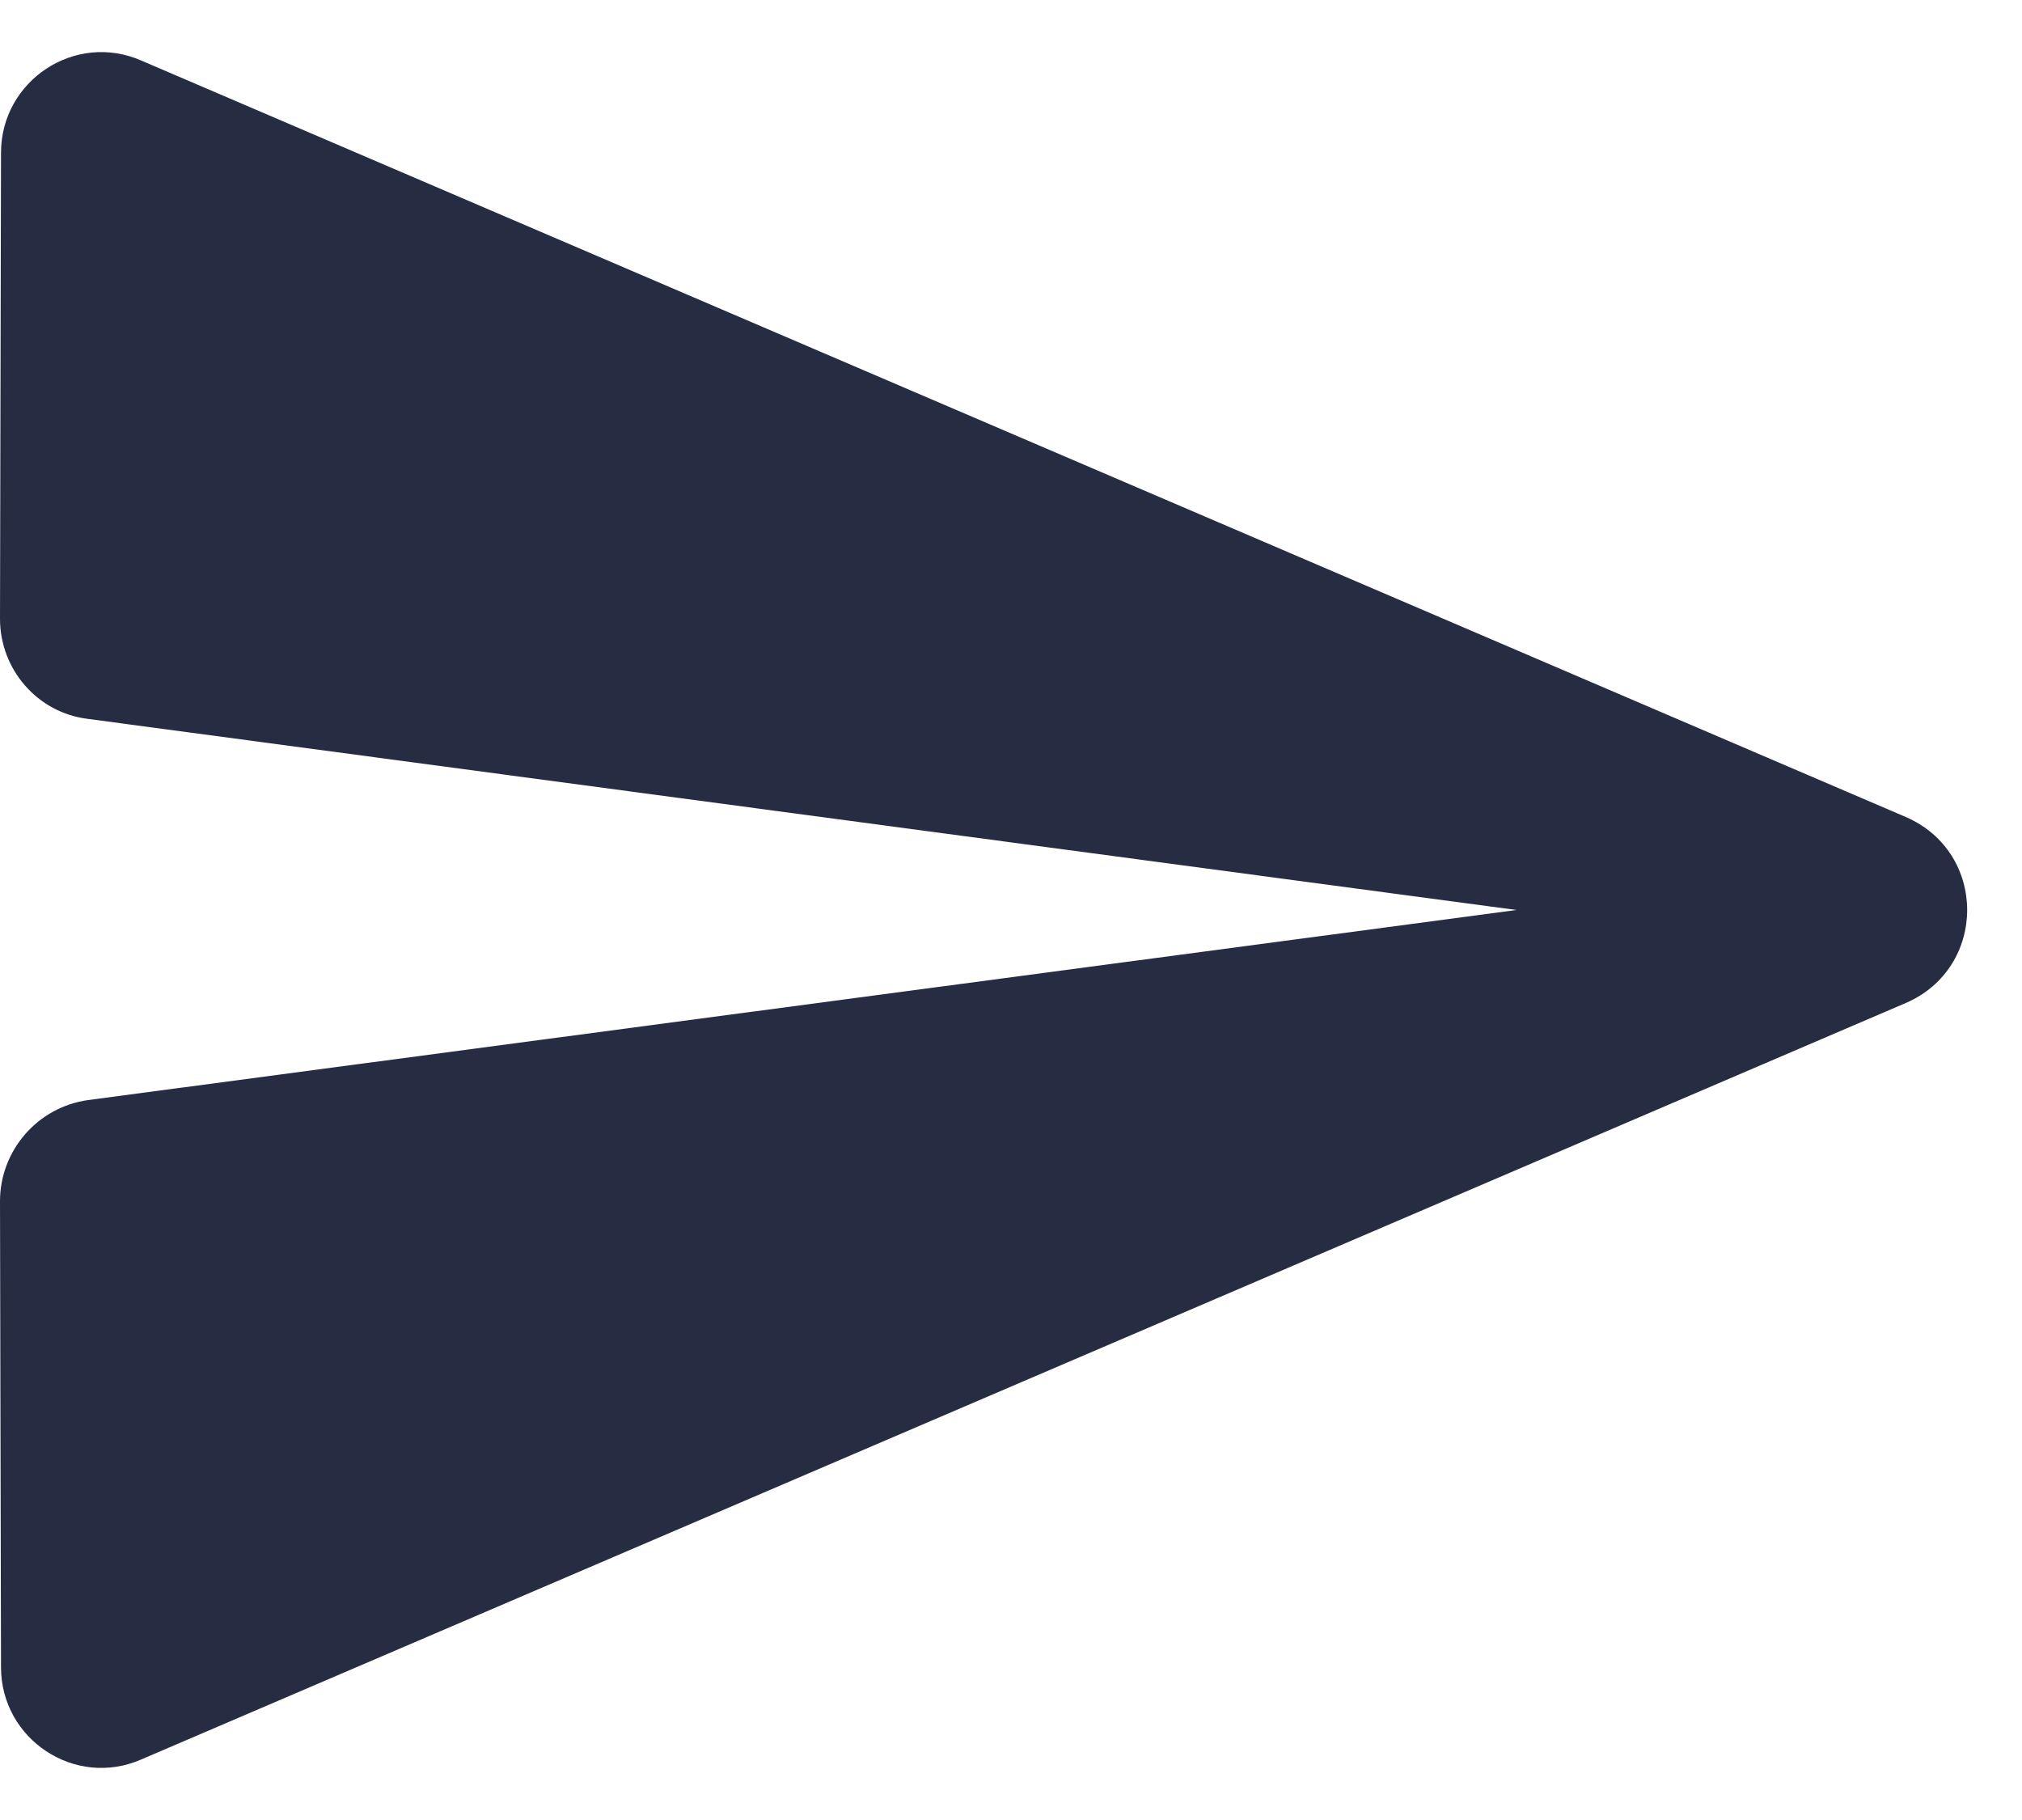 <?xml version="1.0" encoding="UTF-8"?>
<svg width="20px" height="18px" viewBox="0 0 20 18" version="1.1" xmlns="http://www.w3.org/2000/svg" xmlns:xlink="http://www.w3.org/1999/xlink">
    <!-- Generator: Sketch 52.5 (67469) - http://www.bohemiancoding.com/sketch -->
    <title>send</title>
    <desc>Created with Sketch.</desc>
    <g id="Icons" stroke="none" stroke-width="1" fill="none" fill-rule="evenodd">
        <g id="Rounded" transform="translate(-374, -1529)">
            <g id="Content" transform="translate(100, 1428)">
                <g id="-Round-/-Content-/-send" transform="translate(272, 98)">
                    <g>
                        <polygon id="Path" points="0 0 24 0 24 24 0 24"></polygon>
                        <path d="M3.4,20.4 L20.85,12.92 C21.66,12.57 21.66,11.43 20.85,11.08 L3.4,3.6 C2.74,3.31 2.01,3.8 2.01,4.51 L2,9.12 C2,9.62 2.37,10.05 2.87,10.11 L17,12 L2.87,13.88 C2.37,13.95 2,14.38 2,14.88 L2.01,19.49 C2.01,20.2 2.74,20.69 3.4,20.4 Z" id="🔹Icon-Color" fill="#262d43"></path>
                    </g>
                </g>
            </g>
        </g>
    </g>
</svg>